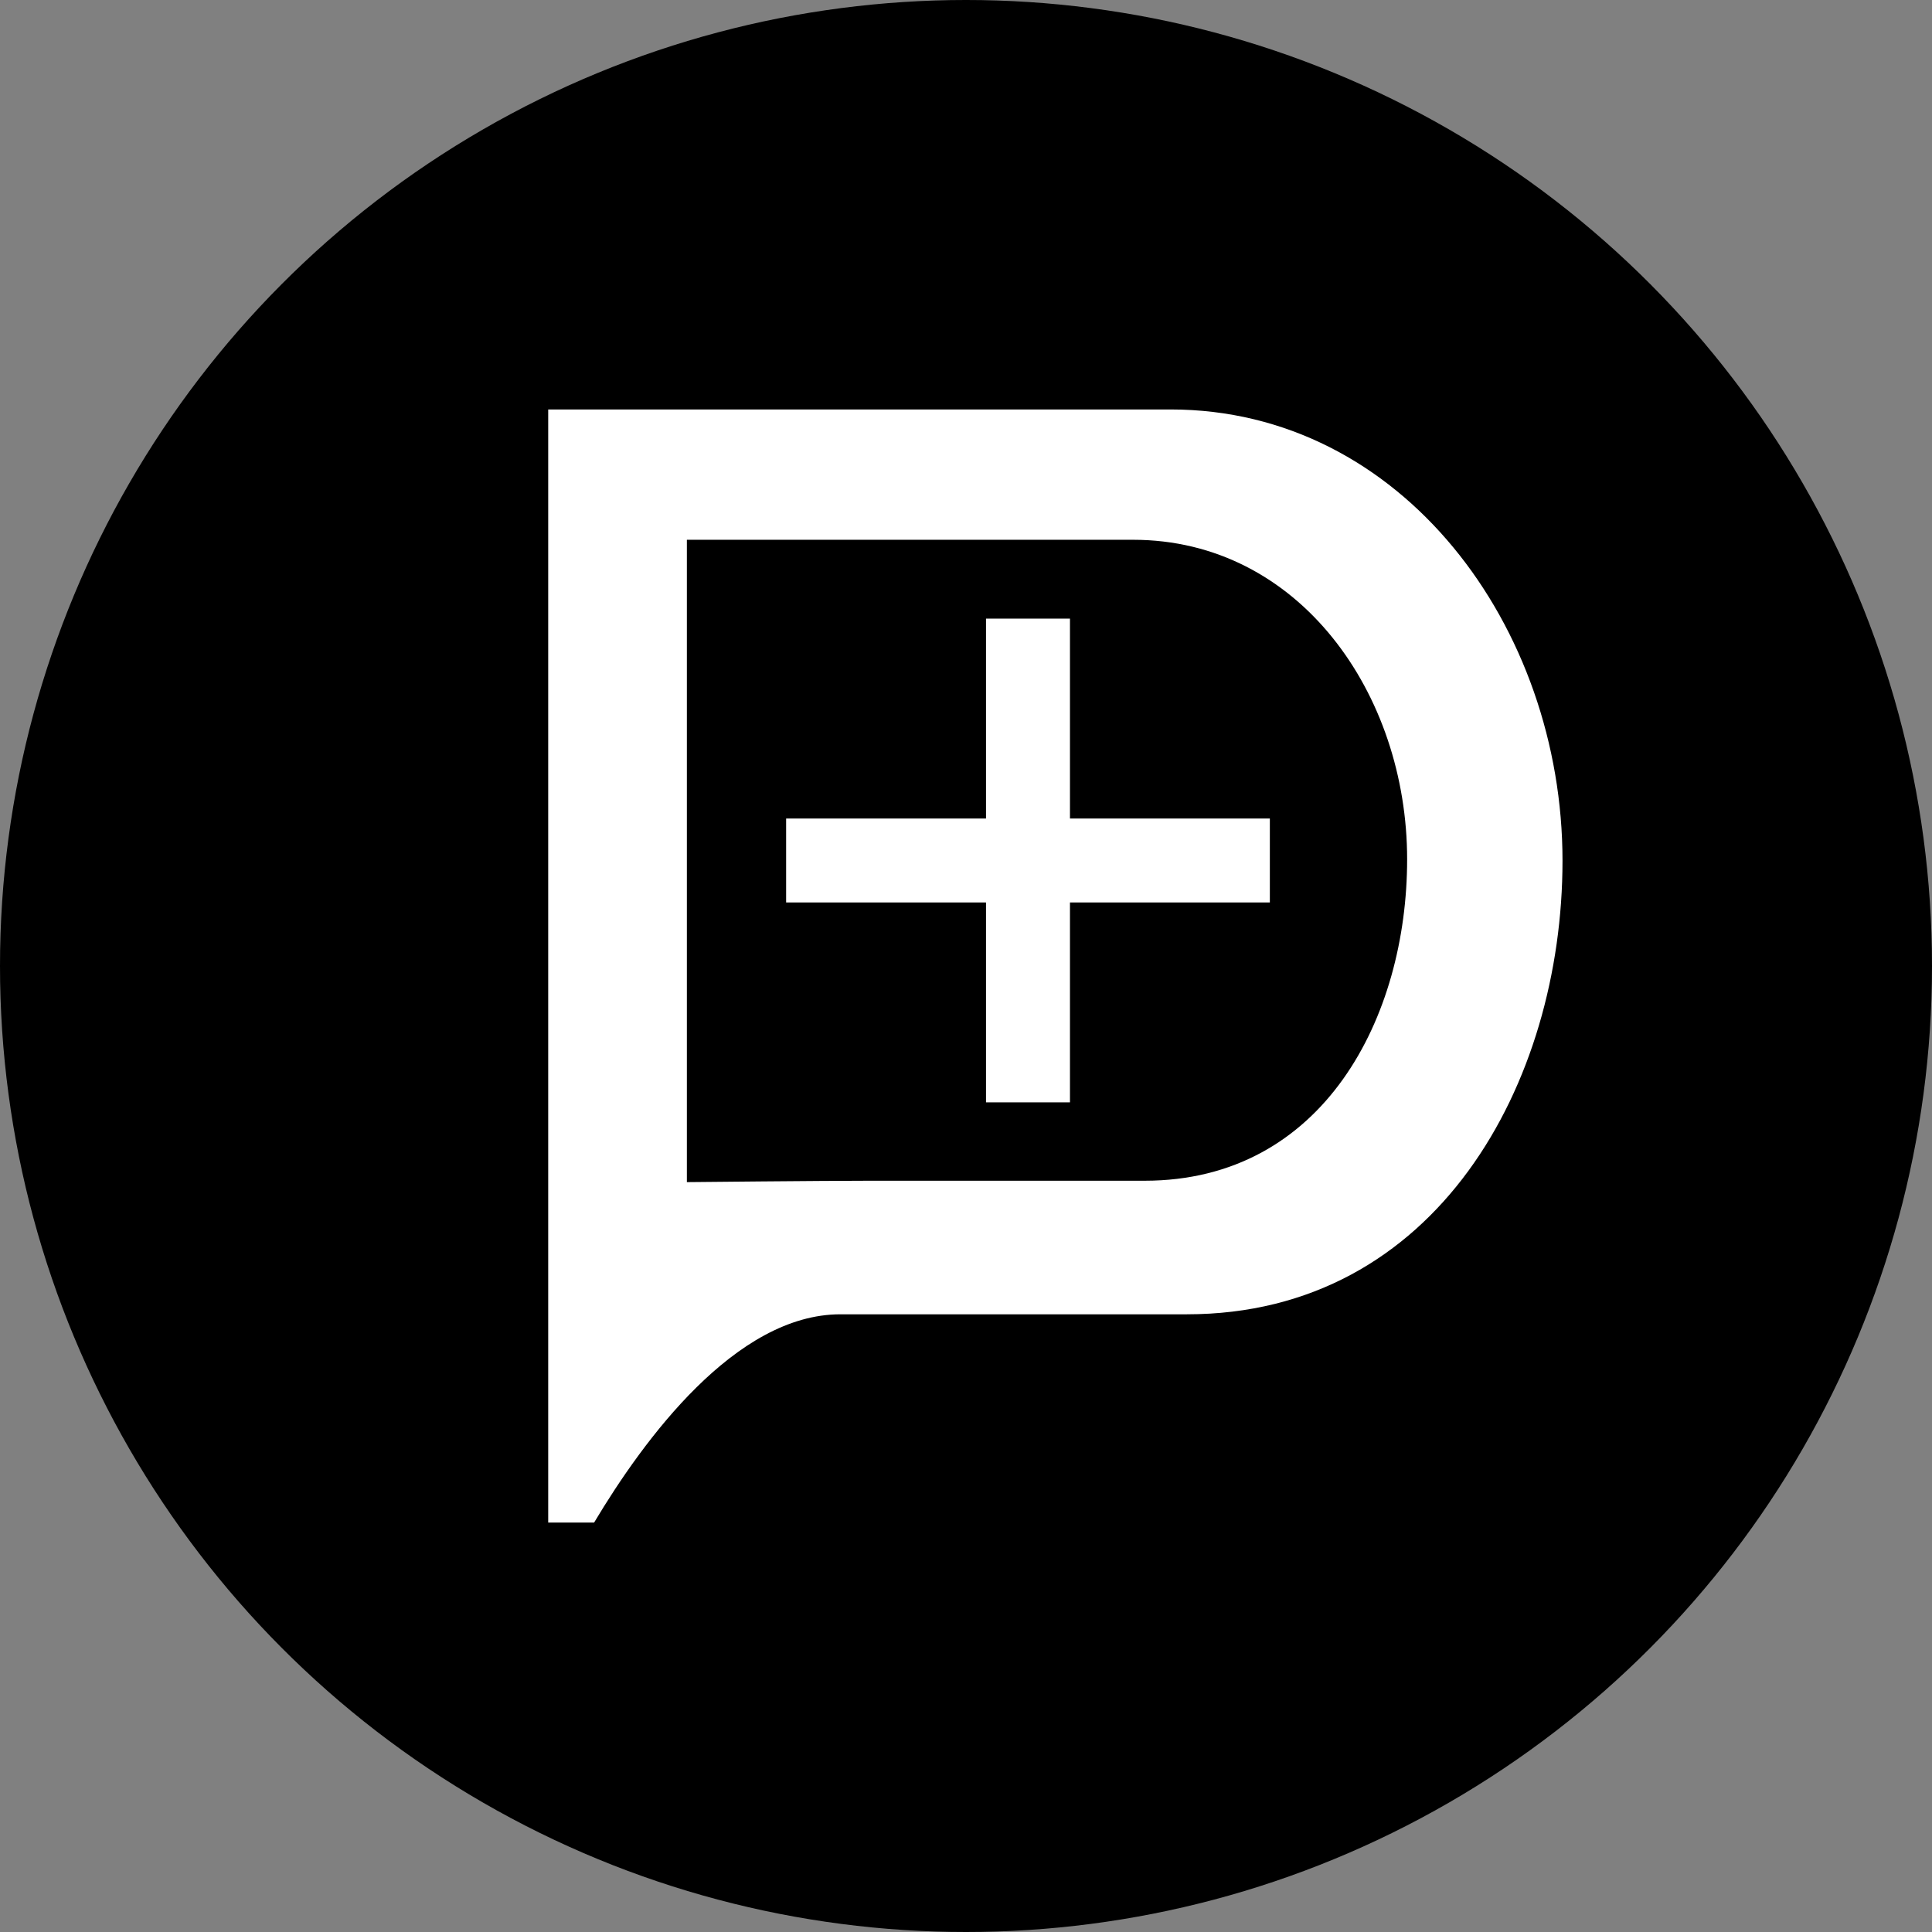 <?xml version="1.0" encoding="utf-8"?>
<!-- Generator: Adobe Illustrator 15.0.2, SVG Export Plug-In . SVG Version: 6.00 Build 0)  -->
<!DOCTYPE svg PUBLIC "-//W3C//DTD SVG 1.1//EN" "http://www.w3.org/Graphics/SVG/1.1/DTD/svg11.dtd">
<svg version="1.1" id="Layer_3" xmlns="http://www.w3.org/2000/svg" xmlns:xlink="http://www.w3.org/1999/xlink" x="0px" y="0px"
	 width="800px" height="800px" viewBox="0 0 800 800" enable-background="new 0 0 800 800" xml:space="preserve">
<rect x="0" y="0" width="800" height="800" fill="#808080" stroke="none"/>
<circle id="BG" cx="400" cy="400" r="400"/>
<g id="Form">
	<path fill="#FFFFFF" d="M484.723,169.547H227v460.906c0,0,12.291,0,19.013,0c20.548-34.376,58.573-86.229,101.977-86.229
		c27.077,0,143.456,0,143.456,0C594.957,544.225,647,448.393,647,356.406C647,259.614,580.553,169.547,484.723,169.547z
		 M473.967,488.917c0,0-94.869,0-114.266,0c-18.437,0-75.281,0.577-75.281,0.577V223.51h184.746
		c68.752,0,113.498,63.762,113.498,132.318C582.664,421.124,548.098,488.917,473.967,488.917z"/>
	<polygon fill="#FFFFFF" points="443.049,256.157 408.288,256.157 408.288,338.932 325.519,338.932 325.519,373.689 
		408.288,373.689 408.288,456.46 443.049,456.46 443.049,373.689 525.818,373.689 525.818,338.932 443.049,338.932 	"/>
</g>
</svg>
